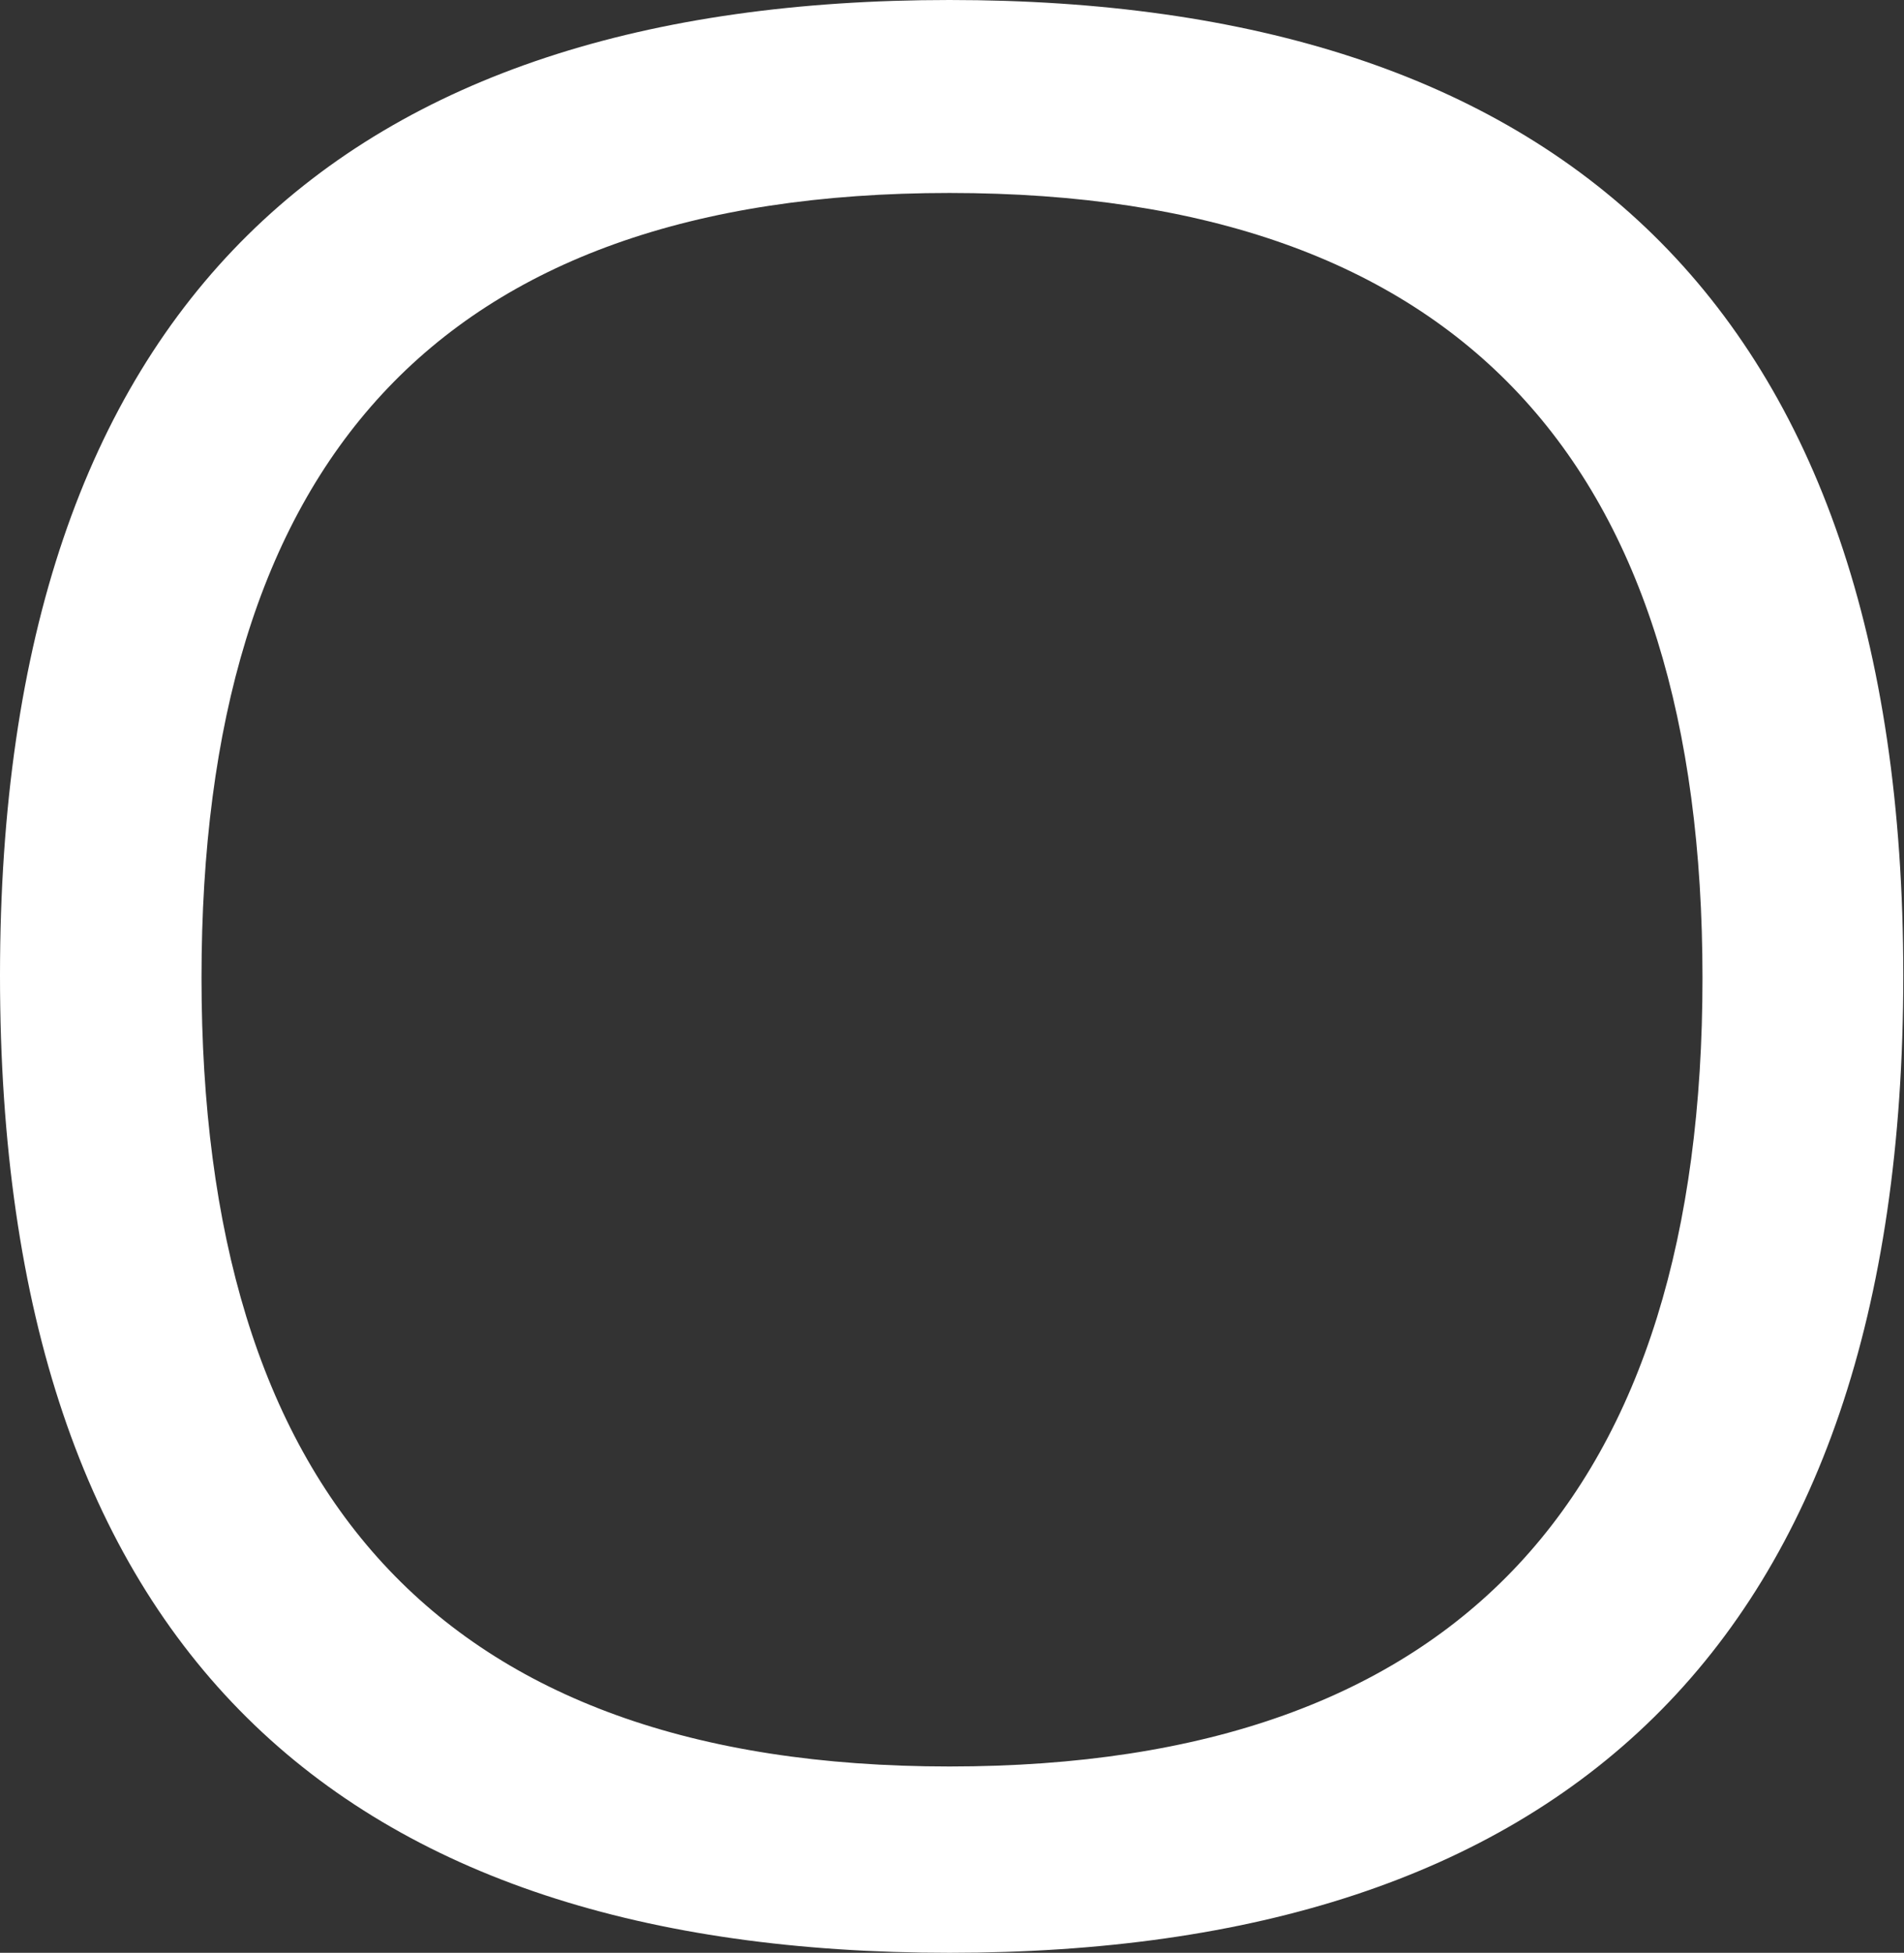 <svg xmlns="http://www.w3.org/2000/svg" viewBox="0 0 80.03 82.07"><rect x="0" y="0" width="80.03" height="82.07" fill="#333333" stroke="none"/><defs><style>.cls-1{fill:#fff;}</style></defs><title>tabcoda_5</title><g id="Layer_2" data-name="Layer 2"><g id="Capa_1" data-name="Capa 1"><path class="cls-1" d="M0,41C0,12.66,14.48,0,39.91,0S80,12.66,80,41,65.44,82.07,39.91,82.07,0,69.41,0,41Zm71.56.11c0-21.46-10-33-31.65-33S8.47,19.63,8.47,41.09s9.87,33.15,31.44,33.15S71.56,62.65,71.56,41.09Z"/></g></g></svg>